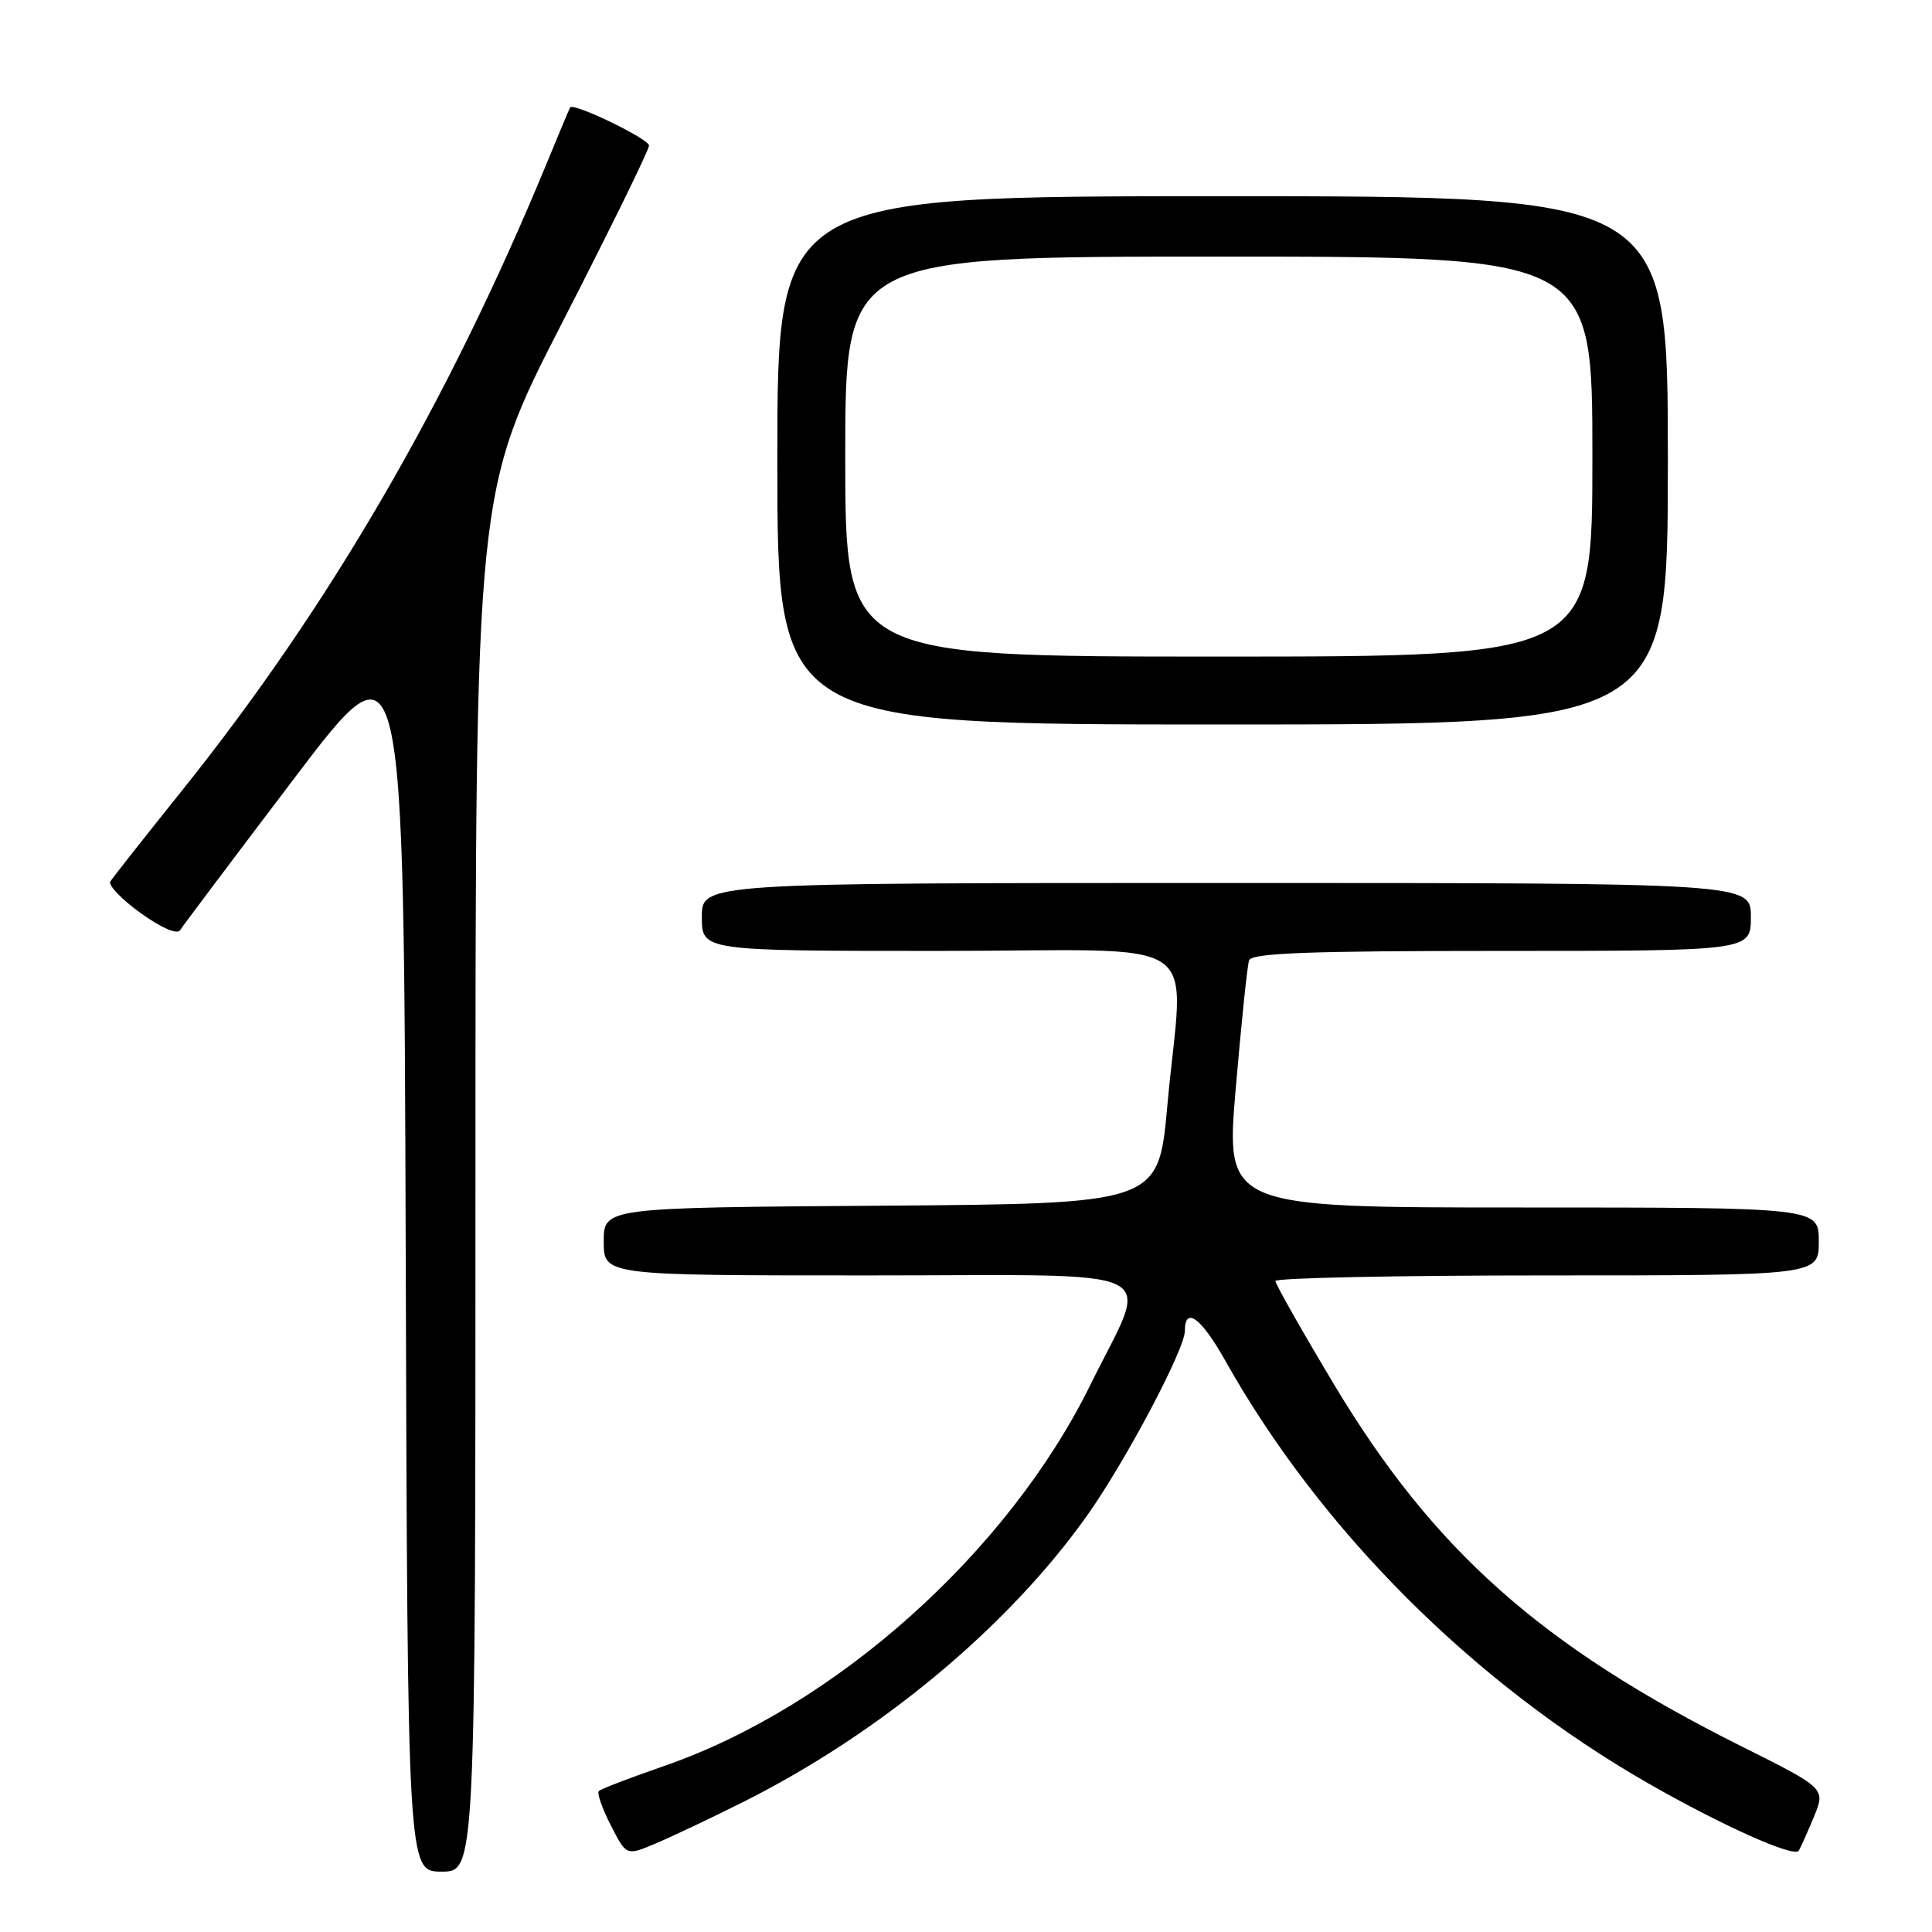 <?xml version="1.0" encoding="UTF-8" standalone="no"?>
<!DOCTYPE svg PUBLIC "-//W3C//DTD SVG 1.1//EN" "http://www.w3.org/Graphics/SVG/1.1/DTD/svg11.dtd" >
<svg xmlns="http://www.w3.org/2000/svg" xmlns:xlink="http://www.w3.org/1999/xlink" version="1.1" viewBox="0 0 256 256">
 <g >
 <path fill="currentColor"
d=" M 63.00 156.58 C 63.00 65.15 63.00 65.15 74.50 42.74 C 80.83 30.41 86.00 19.86 86.00 19.29 C 86.00 18.40 75.94 13.54 75.54 14.24 C 75.45 14.38 74.09 17.65 72.50 21.50 C 59.40 53.27 43.67 80.34 24.15 104.71 C 19.22 110.86 14.93 116.30 14.62 116.80 C 14.32 117.30 16.12 119.18 18.64 120.99 C 21.37 122.95 23.47 123.87 23.86 123.26 C 24.21 122.70 31.02 113.64 39.00 103.12 C 53.50 84.00 53.50 84.00 53.76 166.00 C 54.01 248.00 54.01 248.00 58.51 248.00 C 63.00 248.00 63.00 248.00 63.00 156.58 Z  M 98.50 238.76 C 116.68 229.64 133.60 215.55 144.06 200.80 C 149.15 193.61 157.00 178.79 157.00 176.36 C 157.00 173.02 159.16 174.60 162.33 180.25 C 174.99 202.80 195.31 223.10 218.50 236.36 C 228.30 241.96 237.77 246.19 238.35 245.22 C 238.59 244.82 239.49 242.81 240.35 240.74 C 241.91 236.97 241.91 236.97 230.70 231.37 C 204.22 218.12 189.95 205.44 176.75 183.42 C 172.49 176.30 169.00 170.15 169.00 169.74 C 169.00 169.33 185.20 169.00 205.00 169.00 C 241.00 169.00 241.00 169.00 241.00 164.50 C 241.00 160.00 241.00 160.00 201.70 160.00 C 162.40 160.00 162.40 160.00 163.74 144.25 C 164.48 135.59 165.27 127.94 165.51 127.25 C 165.84 126.28 173.44 126.00 198.97 126.00 C 232.00 126.00 232.00 126.00 232.00 121.50 C 232.00 117.00 232.00 117.00 162.50 117.00 C 93.00 117.00 93.00 117.00 93.00 121.50 C 93.00 126.00 93.00 126.00 124.50 126.00 C 160.74 126.00 156.77 123.30 154.68 146.50 C 153.50 159.50 153.50 159.50 116.75 159.76 C 80.00 160.02 80.00 160.02 80.00 164.51 C 80.00 169.00 80.00 169.00 115.11 169.00 C 155.61 169.00 152.40 167.41 144.48 183.50 C 133.56 205.70 110.70 226.14 88.01 234.00 C 83.52 235.55 79.62 237.05 79.35 237.32 C 79.08 237.59 79.79 239.63 80.93 241.85 C 82.99 245.90 82.99 245.90 86.75 244.33 C 88.81 243.47 94.10 240.96 98.50 238.76 Z  M 221.00 61.00 C 221.00 26.00 221.00 26.00 162.00 26.00 C 103.00 26.00 103.00 26.00 103.00 61.00 C 103.00 96.00 103.00 96.00 162.00 96.00 C 221.00 96.00 221.00 96.00 221.00 61.00 Z  M 112.00 60.50 C 112.00 34.00 112.00 34.00 161.50 34.00 C 211.00 34.00 211.00 34.00 211.00 60.50 C 211.00 87.00 211.00 87.00 161.50 87.00 C 112.00 87.00 112.00 87.00 112.00 60.50 Z "/>
</g>
</svg>